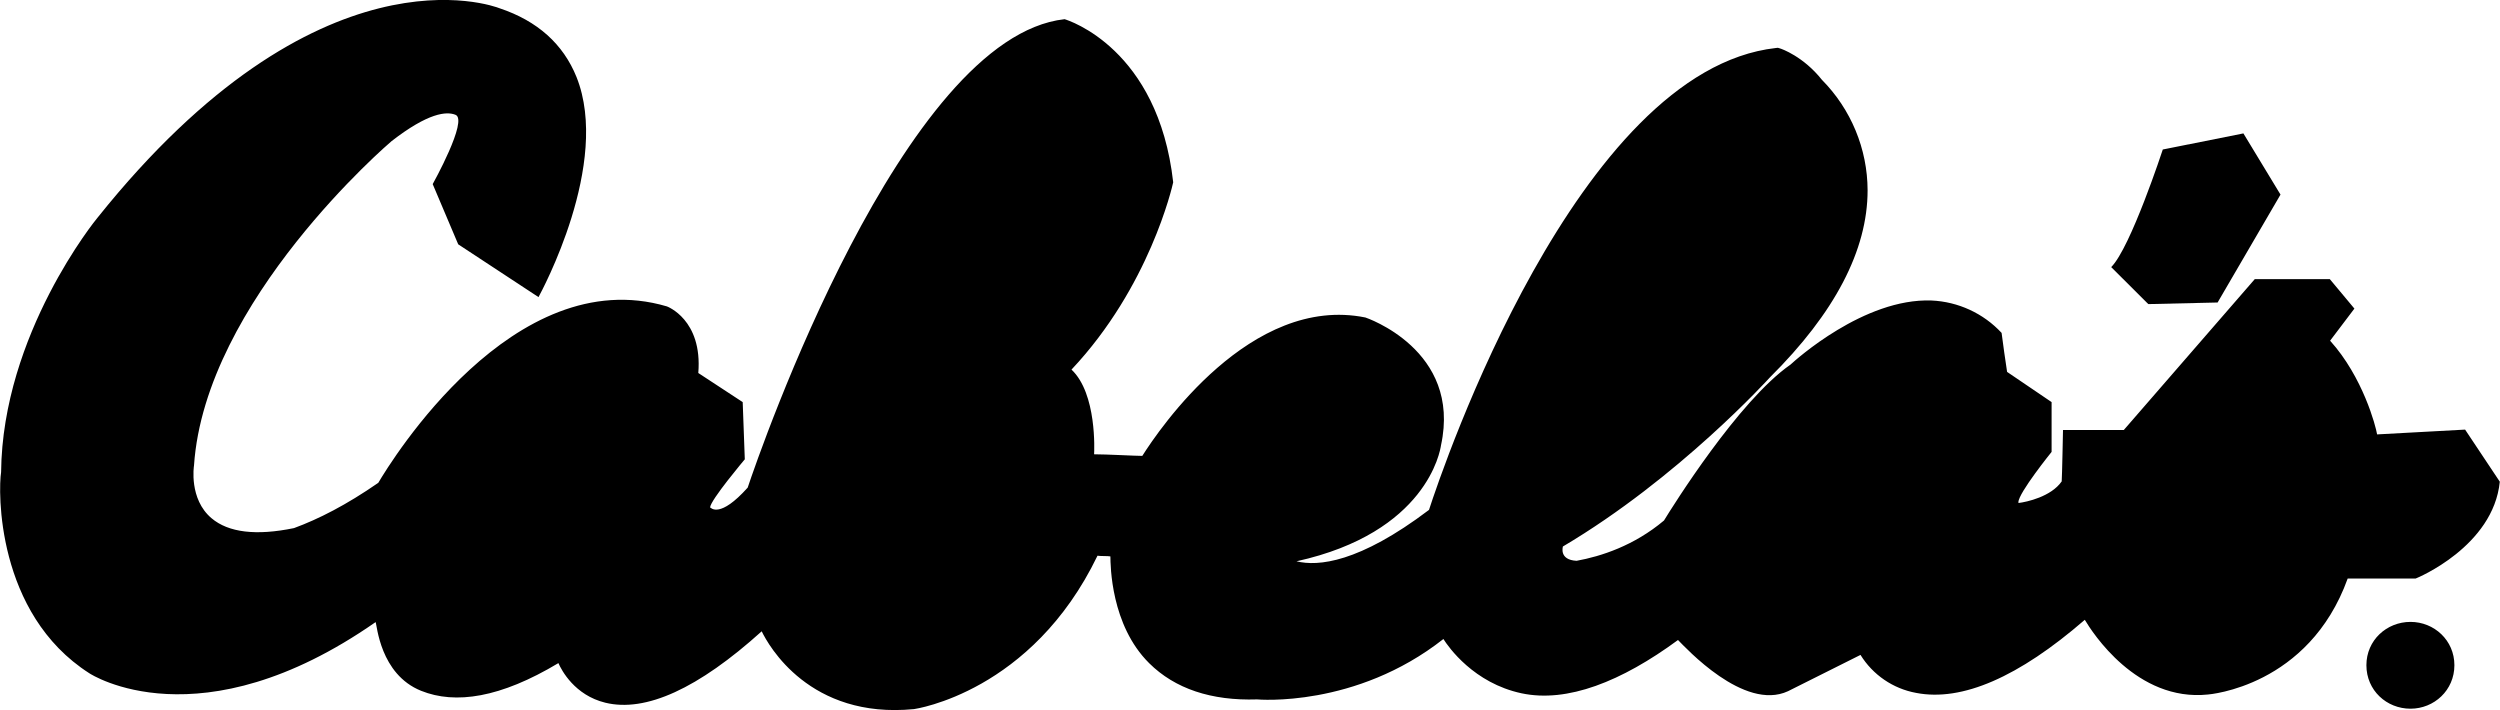  <svg viewBox="0 0 2500 710" style="enable-background:new 0 0 2500 710;"  >
<style type="text/css">
	.st0{fill:#898989;}
	.st1{fill:#FFFFFF;}
</style>
<path  className="st0" d="M2410.5,708.7c23.6,0,43.9-18.4,43.9-43.5c0-24.9-20.2-43.3-43.9-43.3c-23.9,0-44.1,18.4-44.1,43.3
	C2366.4,690.4,2386.6,708.7,2410.5,708.7z M2465.1,429.6l-88,4.8c-1.3-8.2-14.2-57.4-47-93.7l24.3-32.1l-24.6-29.5h-75L2123.8,430
	H2063c0,0-0.9,46.5-1.3,51.4c-10.6,15.3-35,20.6-43.2,21.6c0-0.3-0.1-0.5-0.1-0.8c0-9.2,33.2-50.3,33.2-50.3v-49.8l-44.5-30.2
	c-2-13-3.8-26-5.5-39c-18.2-19.6-43.4-31.2-70.1-32.4c-67.5-2.5-136.1,59.6-141,64.1c-52.1,36.3-118.1,142.2-126.5,155.9
	c-29.9,25.2-63.1,35.9-87.4,40.3c-17.8-0.9-13.7-14-13.7-14.3c115.6-68.4,206.1-168.1,207-169.1c64.8-64.3,97.7-127.2,97.7-187.1
	c-0.1-41.4-16.6-81.1-45.7-110.5c-18.6-23.4-40.4-31-42-31.4l-2-0.6l-2,0.2c-198.8,22.3-333.3,420-346.9,461.9
	c-70,53-111.1,56.7-132.5,51.4c130.3-28.8,143.7-110.4,144.5-116c20.8-95.7-75.6-127.8-75.6-127.8
	c-114.6-23.2-206.1,111.5-223.1,138.4c-7.1,0-35.7-1.6-48.2-1.6c0.2-3.3,2.9-60.7-22.6-84.7c77.9-82.7,100.8-183,101.7-187.3
	c-15-133.8-104.9-162-108.6-163.1C903.2,37,760,450.6,747.7,487.6c-27.8,31-36.6,20.4-37.6,19.8c0.3-7.3,34.7-48.1,34.7-48.1
	l-2.1-57.2l-44.4-29.1c4.4-53.6-31.4-66.6-31.4-66.6C513.6,261.2,391,461.3,378.3,482.8c-32,22.2-60,36.4-84.3,45.3
	c-37.8,7.8-65.5,4.5-82.5-9.9c-22.7-19.2-17.6-52.2-17.5-52.6c11-165,195.6-322.8,197.5-324.4c36.8-28.6,55.1-30,64-26.4
	c13,5.1-22.8,69.3-22.8,69.3l25.5,60.2l80.3,52.8c2.8-5.2,72.6-133.6,38-220.1c-13.3-33-39.1-56.1-76.8-68.7
	c-6.8-2.7-181.1-67-402.1,209.3C96.3,219,2.4,334.1,1.1,472.2c-2.9,17.6-5.4,141.3,88.3,201.1c1,0.7,110,71.6,286.2-51.2
	c1.4,2.4,4.3,52.1,45.5,68.7c34.3,13.8,79.3,7.1,137.3-27.7c3.2,7.3,16.3,32.1,46.9,39.6c40.4,9.9,93-14.2,156.4-71.4
	c6.7,13.9,47.8,88,152.3,77.8c1.2-0.2,117.6-16.8,183.5-153.4c2,0.5,10.9,0.2,12.9,0.7c0.1,8.7,0.3,68.7,38.8,106.8
	c25.7,25.5,62.1,37.7,107.9,36.2c0.7,0.1,98.5,8.7,186.3-60.4c5.1,8.1,30.4,44.1,78.2,54.3c45.6,9.7,99.8-11.7,156.4-53.3
	c7.4,7.4,66,71.6,110,51.2l72.5-36.3c12.4,20,32.6,33.8,55.7,38c45.8,8.9,102.5-15.8,168.6-73.1c7.3,12.3,51.9,82.2,123.2,74.7
	c0.9-0.1,100.7-7.8,139.7-116h68c1.5-0.5,77.6-32,84.1-96.8L2465.1,429.6L2465.1,429.6z"/>
<path  className="st1" d="M2394.1,512.4l-88.7,1.4c-0.3,1.1-30.4,110.1-125.1,114.2c-3.1,0.4-73.3,7.1-89.7-84.4l-0.3-1.6H2071l-0.6,0.5
	c-1.2,1-118.9,99-178,79.2c-15.5-5.1-26.8-19.4-31.6-40c-0.9,0.6-88.8,53.1-120.1,45c-0.6-0.1-49.8-11.3-64.8-52
	c-1.1,0.7-112,72.1-181.6,48.9c-22.8-7.6-40.2-25.7-49.6-51.6c-1.7,1-171.1,100.7-266.4,63.4c-0.8-0.2-60.4-18-45.3-124.9l-74.1-1.2
	c-0.8,1.4-81.1,137.2-188.6,133c-114.9,8.5-118.5-85-118.5-85c-83,75.3-136.3,89.9-160.3,82.4c-26.8-8.3-38.3-49.3-38.6-50.5
	c-60.8,38.8-117.7,58-145.4,42.7c-30.3-16.8-30.3-79.7-30.3-79.7S224.9,665.6,97.5,626c-41.7-13-54.2-42.2-54.6-43.4
	c-77.2-173,68-351,69.5-352.7C323.9-34.7,491.4,25.7,493.1,26.3c0.9,0.3,49.7,15.9,53,92.5c2.2,50.5-23.4,101.1-27.7,110.2
	c-21.5-14.3-42.9-28.7-64.3-43.2c7.4-12.7,25.6-47,25.6-76.2c0-14.8-4.7-28.4-18-37.1c-2.7-2.1-17.8-12.4-46.8-9
	c-40.4,4.8-109.6,37.7-209.5,167.3c-6.4,7.4-163.7,193-49.1,305.9c3,2.9,76.7,70.6,236.1-40.7c1.2-2.1,124.4-212.4,267.9-171.5
	c32.5,21.2,14.1,55.7,14.1,55.7l49.2,32.2c-58.3,43.9-75.3,80.2-79,103.4c-4.2,25.7,6.4,40.4,6.8,41.1c7.3,7,15.8,10,25.7,9.2
	c39-3.2,88.1-70.2,88.1-70.2c1.4-4.4,145.4-437.3,298-457.3c39.5,8,62.3,104.9,63.6,111.5c-5.3,89.9-117.3,195-118.3,196
	c82.9,22.6,65.7,127.6,65.7,127.6h76.2c0,0,100.1-159.5,211.1-137.4c3.5,1.2,30.5,11,48.2,35.1c5.3,30-10.3,58.7-10.5,59
	c-44.1,85.4-175.9,82.9-177.3,82.8c-6.9,96.2,91.4,73,116,66.4c30.5-6.9,67.7-27.9,107.3-58.3c1.3-4.3,139-429.4,331.1-453.8
	c9,3.7,52.3,24.9,53.5,96c0,0.1,0.1,0.8,0.1,2.1c0,18.8-6.4,146.7-313.5,343.8c-35,57.9,25,71.4,25,71.4c3.1,0.2,76,5.2,137.5-47.5
	c0.7-1.2,72.9-118.7,124.2-153.8c1.1-1.1,113.6-103.7,179.8-36.4l7.2,40.2l36.4,24.7c-65,52-81.8,90-84.1,113
	c-2.1,20.5,6.6,30.9,7,31.3c39.1,26.3,121.3-52.3,126.7-61.1c0,0,3.8-30.4,4.8-41.9h52l131.2-150.9h32c-25.6,31.4-4.1,55-3.9,55.2
	c30.1,35.5,25.7,103,25.6,103.7c0,0,123.1-6.1,127.8-6.4C2443.3,458.8,2433.6,491.3,2394.1,512.4L2394.1,512.4z"/>
<path  className="st0" d="M2162.8,149.5c0,0-32.2,98.3-51.6,117.6l37.1,37l69.3-1.6l62.9-107.9l-37.1-61.2L2162.8,149.5z"/>
<path  className="st1" d="M2178.9,167.3c0,0-27.4,75.7-37.1,85.4l48.3,1.6c0,0,29-58,35.5-91.8C2225.6,162.4,2190.2,167.3,2178.9,167.3z"
	/>
<path  className="st0" d="M859.1,421.9c0,0,125.7-296.5,191.8-270.7C1050.8,151.2,1139.5,173.7,859.1,421.9L859.1,421.9z M1527.5,455.7
	c0,0,135.3-319.3,228.4-271.4C1755.9,184.4,1837.6,270.4,1527.5,455.7z M2138,507.3c0,0,57.2,8.4,83.2,5.6c0,0,11.3,57.8-47.9,53.6
	C2173.2,566.5,2122.3,570.7,2138,507.3z M2173.8,456.4c0,0,54.5,5.7,71.4,0.1c0,0,19-29.3-2.1-80.1L2173.8,456.4z M950.7,401.5
	l-111.4,83.2c0,0-22.1,75.8,23.4,100.6c50.8,22.5,116.2-27.2,137.3-70.9C1000.1,514.3,1025.4,434,950.7,401.5L950.7,401.5z"/>
<path  className="st1" d="M888.6,521.4c11.3-7,76.1-62.1,76.1-62.1s39.5,31-5.7,83.2c0,0-50.8,42.3-63.4,16.9
	C895.7,559.4,888.6,538.3,888.6,521.4z"/>
<path  className="st0" d="M610.9,373.3c0,0,59.2,19.7-1.4,102.9c0,0-70.5,105.8-128.3,73.4c0,0-45.1-35.2,28.2-115.6
	C509.3,433.9,570,367.6,610.9,373.3L610.9,373.3z"/>
<path  className="st1" d="M605.2,422.7c0,0,25.4,2.8-21.2,59.2c0,0-28.2,49.3-49.3,33.8c0,0-8.7-8.6,25.1-63.6
	C559.8,452.1,584.1,421.2,605.2,422.7L605.2,422.7z"/>
<path  className="st0" d="M1923.6,367.6c0,0,59.2,19.8-1.4,103c0,0-70.5,105.8-128.3,73.3c0,0-45.1-35.2,28.2-115.6
	C1822.2,428.3,1882.8,362,1923.6,367.6z"/>
<path  className="st1" d="M1918,417.1c0,0,25.2,4.3-24.7,57.8c0,0-34,54.7-54.2,38c0,0-10.3-12,26.8-64.9
	C1865.8,448,1896.9,414.4,1918,417.1z"/>
<path  className="st0" d="M1235.5,479c0,0-14.1-15.5,32.4-64.9c0,0,50.8-56.4,71.9-39.5c0,0,36.6,19.7-25.4,74.7
	C1314.5,449.4,1300.4,474.8,1235.5,479L1235.5,479z"/>
<path  className="st1" d="M1599.3,390.2c0,0,90.3-169.2,149.5-177.7C1748.8,212.6,1748.8,285.9,1599.3,390.2z M2375.1,665.2
	c0-20.5,15.5-36.1,35.4-36.1c19.6,0,35.1,15.5,35.1,36.1c0,20.9-15.5,36.3-35.1,36.3C2390.6,701.5,2375.1,686.2,2375.1,665.2z"/>
<path  className="st0" d="M2401.3,668.7h8.7l13.2,21.7h8.5l-14.2-22c7.3-0.9,13-4.8,13-13.8c0-9.9-5.8-14.2-17.7-14.2h-19v50.1h7.6
	L2401.3,668.7L2401.3,668.7z"/>
<path  className="st1" d="M2401.3,662.2v-15.5h10.3c5.3,0,10.9,1.1,10.9,7.3c0,7.7-5.8,8.1-12.2,8.1H2401.3z"/>
</svg>
